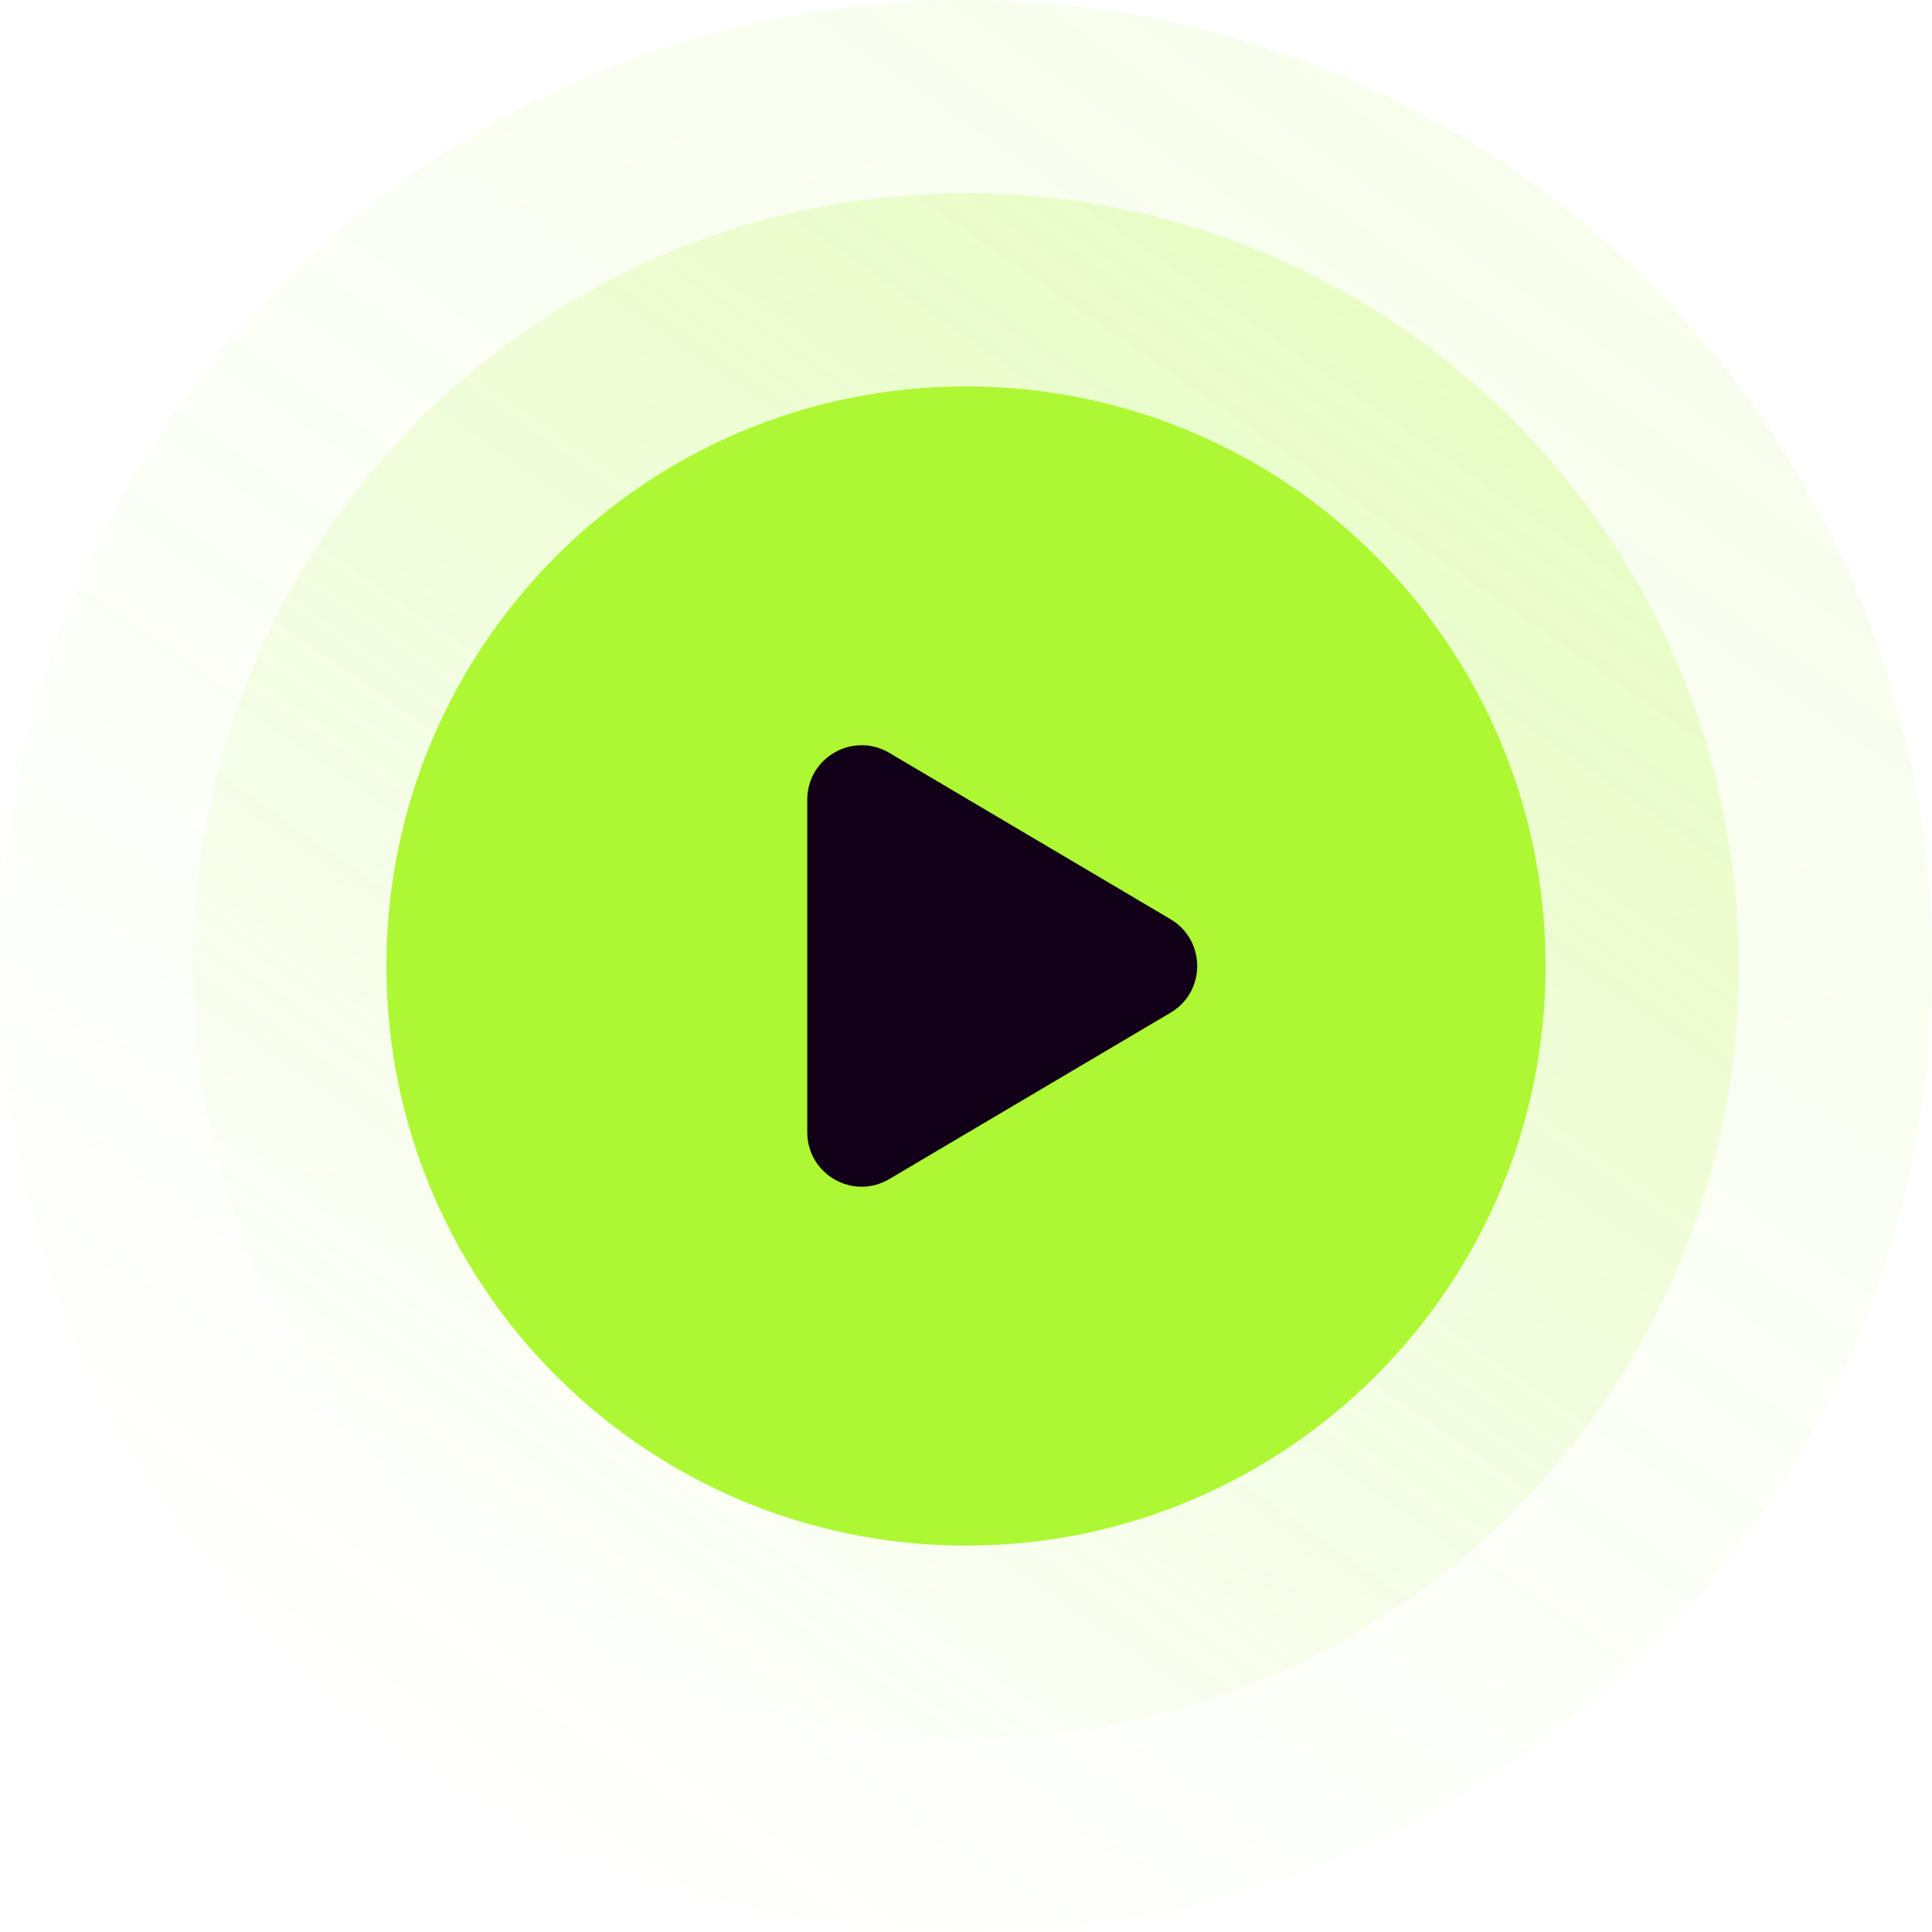 <svg width="80" height="80" viewBox="0 0 80 80" fill="none" xmlns="http://www.w3.org/2000/svg">
<path opacity="0.1" fill-rule="evenodd" clip-rule="evenodd" d="M40 -1.74846e-06C62.093 -2.71419e-06 80 17.907 80 40C80 62.093 62.093 80 40 80C17.907 80 -7.82725e-07 62.093 -1.74846e-06 40C-2.71419e-06 17.907 17.907 -7.82725e-07 40 -1.74846e-06Z" fill="url(#paint0_linear_261_3463)"/>
<path opacity="0.25" fill-rule="evenodd" clip-rule="evenodd" d="M40 8C57.675 8 72 22.325 72 40C72 57.675 57.675 72 40 72C22.325 72 8 57.675 8 40C8 22.325 22.325 8 40 8Z" fill="url(#paint1_linear_261_3463)"/>
<path fill-rule="evenodd" clip-rule="evenodd" d="M64 40C64 53.256 53.256 64 40 64C26.744 64 16 53.256 16 40C16 26.744 26.744 16 40 16C53.256 16 64 26.744 64 40Z" fill="#ADF833"/>
<path fill-rule="evenodd" clip-rule="evenodd" d="M36.823 31.174L48.469 38.062C49.942 38.932 49.942 41.065 48.469 41.935L36.823 48.823C35.323 49.711 33.427 48.628 33.427 46.885V33.112C33.427 31.369 35.323 30.286 36.823 31.174Z" fill="#120019"/>
<defs>
<linearGradient id="paint0_linear_261_3463" x1="64.375" y1="-5" x2="10.625" y2="72.5" gradientUnits="userSpaceOnUse">
<stop stop-color="#ADF833"/>
<stop offset="1" stop-color="#ADF833" stop-opacity="0"/>
</linearGradient>
<linearGradient id="paint1_linear_261_3463" x1="59.5" y1="4" x2="16.5" y2="66" gradientUnits="userSpaceOnUse">
<stop stop-color="#ADF833"/>
<stop offset="1" stop-color="#ADF833" stop-opacity="0"/>
</linearGradient>
</defs>
</svg>
